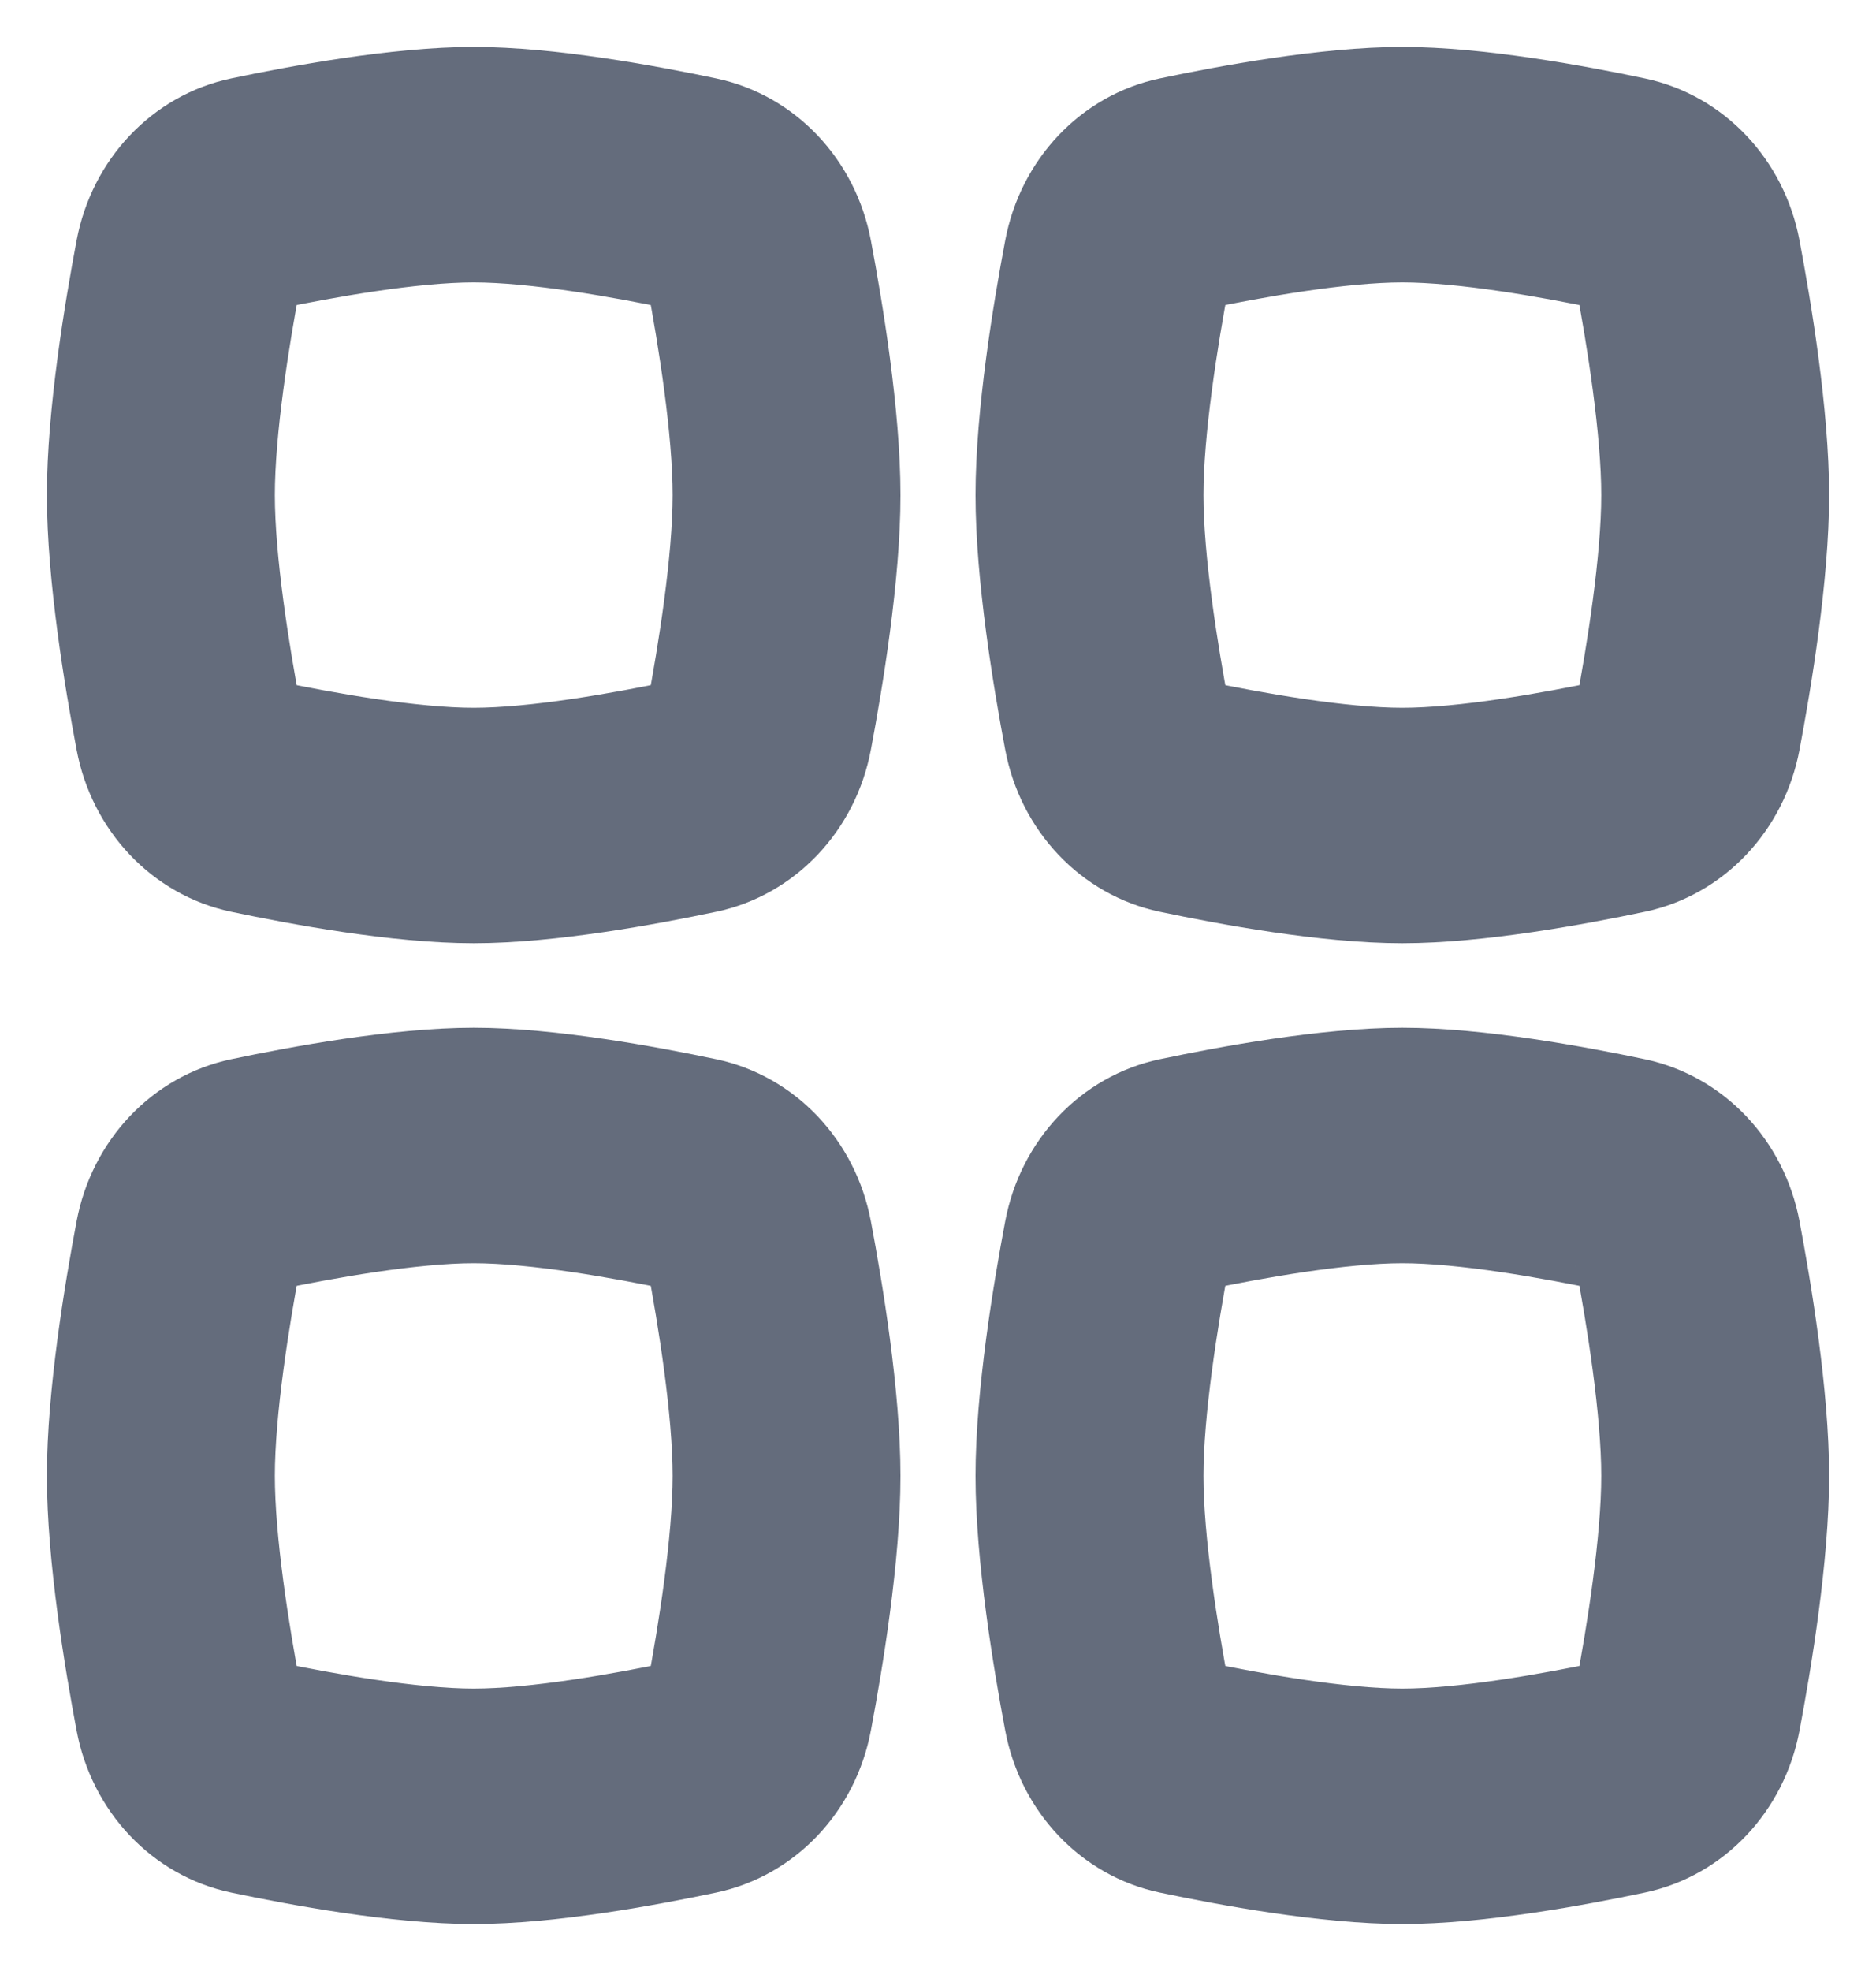 <svg width="20" height="21" viewBox="0 0 20 21" fill="none" xmlns="http://www.w3.org/2000/svg">
<path fill-rule="evenodd" clip-rule="evenodd" d="M5.05 2.509C4.391 2.509 3.463 2.675 2.847 2.804C2.776 2.819 2.724 2.875 2.71 2.949C2.587 3.6 2.43 4.579 2.43 5.275C2.43 5.971 2.587 6.95 2.71 7.601C2.724 7.675 2.776 7.731 2.847 7.746C3.463 7.875 4.391 8.041 5.05 8.041C5.71 8.041 6.638 7.875 7.253 7.746C7.324 7.731 7.377 7.675 7.391 7.601C7.514 6.95 7.671 5.971 7.671 5.275C7.671 4.579 7.514 3.6 7.391 2.949C7.377 2.875 7.324 2.819 7.253 2.804C6.638 2.675 5.71 2.509 5.05 2.509ZM2.567 1.325C3.185 1.195 4.236 1 5.05 1C5.865 1 6.916 1.195 7.533 1.325C8.17 1.459 8.666 1.982 8.793 2.654C8.916 3.306 9.1 4.415 9.1 5.275C9.1 6.135 8.916 7.244 8.793 7.896C8.666 8.568 8.17 9.091 7.533 9.225C6.916 9.355 5.865 9.55 5.05 9.55C4.236 9.55 3.185 9.355 2.567 9.225C1.93 9.091 1.435 8.568 1.308 7.896C1.185 7.244 1 6.135 1 5.275C1 4.415 1.185 3.306 1.308 2.654C1.435 1.982 1.93 1.459 2.567 1.325Z" fill="#646C7C"/>
<path fill-rule="evenodd" clip-rule="evenodd" d="M5.05 12.959C4.391 12.959 3.463 13.125 2.847 13.254C2.776 13.269 2.724 13.325 2.71 13.399C2.587 14.05 2.43 15.029 2.43 15.725C2.43 16.421 2.587 17.401 2.71 18.051C2.724 18.125 2.776 18.181 2.847 18.196C3.463 18.325 4.391 18.491 5.05 18.491C5.71 18.491 6.638 18.325 7.253 18.196C7.324 18.181 7.377 18.125 7.391 18.051C7.514 17.401 7.671 16.421 7.671 15.725C7.671 15.029 7.514 14.05 7.391 13.399C7.377 13.325 7.324 13.269 7.253 13.254C6.638 13.125 5.71 12.959 5.05 12.959ZM2.567 11.775C3.185 11.645 4.236 11.45 5.05 11.45C5.865 11.45 6.916 11.645 7.533 11.775C8.17 11.909 8.666 12.432 8.793 13.104C8.916 13.756 9.1 14.865 9.1 15.725C9.1 16.585 8.916 17.694 8.793 18.346C8.666 19.018 8.17 19.541 7.533 19.675C6.916 19.805 5.865 20 5.05 20C4.236 20 3.185 19.805 2.567 19.675C1.93 19.541 1.435 19.018 1.308 18.346C1.185 17.694 1 16.585 1 15.725C1 14.865 1.185 13.756 1.308 13.104C1.435 12.432 1.93 11.909 2.567 11.775Z" fill="#646C7C"/>
<path fill-rule="evenodd" clip-rule="evenodd" d="M14.95 2.509C14.291 2.509 13.363 2.675 12.747 2.804C12.676 2.819 12.624 2.875 12.61 2.949C12.487 3.6 12.33 4.579 12.33 5.275C12.33 5.971 12.487 6.95 12.61 7.601C12.624 7.675 12.676 7.731 12.747 7.746C13.363 7.875 14.291 8.041 14.95 8.041C15.61 8.041 16.538 7.875 17.153 7.746C17.224 7.731 17.277 7.675 17.291 7.601C17.414 6.95 17.571 5.971 17.571 5.275C17.571 4.579 17.414 3.6 17.291 2.949C17.277 2.875 17.224 2.819 17.153 2.804C16.538 2.675 15.61 2.509 14.95 2.509ZM12.467 1.325C13.085 1.195 14.136 1 14.95 1C15.765 1 16.816 1.195 17.433 1.325C18.07 1.459 18.566 1.982 18.693 2.654C18.816 3.306 19 4.415 19 5.275C19 6.135 18.816 7.244 18.693 7.896C18.566 8.568 18.07 9.091 17.433 9.225C16.816 9.355 15.765 9.55 14.95 9.55C14.136 9.55 13.085 9.355 12.467 9.225C11.83 9.091 11.335 8.568 11.208 7.896C11.085 7.244 10.9 6.135 10.9 5.275C10.9 4.415 11.085 3.306 11.208 2.654C11.335 1.982 11.83 1.459 12.467 1.325Z" fill="#646C7C"/>
<path fill-rule="evenodd" clip-rule="evenodd" d="M14.95 12.959C14.291 12.959 13.363 13.125 12.747 13.254C12.676 13.269 12.624 13.325 12.61 13.399C12.487 14.05 12.33 15.029 12.33 15.725C12.33 16.421 12.487 17.401 12.61 18.051C12.624 18.125 12.676 18.181 12.747 18.196C13.363 18.325 14.291 18.491 14.95 18.491C15.61 18.491 16.538 18.325 17.153 18.196C17.224 18.181 17.277 18.125 17.291 18.051C17.414 17.401 17.571 16.421 17.571 15.725C17.571 15.029 17.414 14.05 17.291 13.399C17.277 13.325 17.224 13.269 17.153 13.254C16.538 13.125 15.61 12.959 14.95 12.959ZM12.467 11.775C13.085 11.645 14.136 11.45 14.95 11.45C15.765 11.45 16.816 11.645 17.433 11.775C18.07 11.909 18.566 12.432 18.693 13.104C18.816 13.756 19 14.865 19 15.725C19 16.585 18.816 17.694 18.693 18.346C18.566 19.018 18.07 19.541 17.433 19.675C16.816 19.805 15.765 20 14.95 20C14.136 20 13.085 19.805 12.467 19.675C11.83 19.541 11.335 19.018 11.208 18.346C11.085 17.694 10.9 16.585 10.9 15.725C10.9 14.865 11.085 13.756 11.208 13.104C11.335 12.432 11.83 11.909 12.467 11.775Z" fill="#646C7C"/>
<path fill-rule="evenodd" clip-rule="evenodd" d="M5.05 2.509C4.391 2.509 3.463 2.675 2.847 2.804C2.776 2.819 2.724 2.875 2.71 2.949C2.587 3.6 2.43 4.579 2.43 5.275C2.43 5.971 2.587 6.95 2.71 7.601C2.724 7.675 2.776 7.731 2.847 7.746C3.463 7.875 4.391 8.041 5.05 8.041C5.71 8.041 6.638 7.875 7.253 7.746C7.324 7.731 7.377 7.675 7.391 7.601C7.514 6.95 7.671 5.971 7.671 5.275C7.671 4.579 7.514 3.6 7.391 2.949C7.377 2.875 7.324 2.819 7.253 2.804C6.638 2.675 5.71 2.509 5.05 2.509ZM2.567 1.325C3.185 1.195 4.236 1 5.05 1C5.865 1 6.916 1.195 7.533 1.325C8.17 1.459 8.666 1.982 8.793 2.654C8.916 3.306 9.1 4.415 9.1 5.275C9.1 6.135 8.916 7.244 8.793 7.896C8.666 8.568 8.17 9.091 7.533 9.225C6.916 9.355 5.865 9.55 5.05 9.55C4.236 9.55 3.185 9.355 2.567 9.225C1.93 9.091 1.435 8.568 1.308 7.896C1.185 7.244 1 6.135 1 5.275C1 4.415 1.185 3.306 1.308 2.654C1.435 1.982 1.93 1.459 2.567 1.325Z" stroke="#646C7C" strokeWidth="0.3" strokeLinecap="round" strokeLinejoin="round"/>
<path fill-rule="evenodd" clip-rule="evenodd" d="M5.05 12.959C4.391 12.959 3.463 13.125 2.847 13.254C2.776 13.269 2.724 13.325 2.71 13.399C2.587 14.05 2.43 15.029 2.43 15.725C2.43 16.421 2.587 17.401 2.71 18.051C2.724 18.125 2.776 18.181 2.847 18.196C3.463 18.325 4.391 18.491 5.05 18.491C5.71 18.491 6.638 18.325 7.253 18.196C7.324 18.181 7.377 18.125 7.391 18.051C7.514 17.401 7.671 16.421 7.671 15.725C7.671 15.029 7.514 14.05 7.391 13.399C7.377 13.325 7.324 13.269 7.253 13.254C6.638 13.125 5.71 12.959 5.05 12.959ZM2.567 11.775C3.185 11.645 4.236 11.45 5.05 11.45C5.865 11.45 6.916 11.645 7.533 11.775C8.17 11.909 8.666 12.432 8.793 13.104C8.916 13.756 9.1 14.865 9.1 15.725C9.1 16.585 8.916 17.694 8.793 18.346C8.666 19.018 8.17 19.541 7.533 19.675C6.916 19.805 5.865 20 5.05 20C4.236 20 3.185 19.805 2.567 19.675C1.93 19.541 1.435 19.018 1.308 18.346C1.185 17.694 1 16.585 1 15.725C1 14.865 1.185 13.756 1.308 13.104C1.435 12.432 1.93 11.909 2.567 11.775Z" stroke="#646C7C" strokeWidth="0.3" strokeLinecap="round" strokeLinejoin="round"/>
<path fill-rule="evenodd" clip-rule="evenodd" d="M14.95 2.509C14.291 2.509 13.363 2.675 12.747 2.804C12.676 2.819 12.624 2.875 12.61 2.949C12.487 3.6 12.33 4.579 12.33 5.275C12.33 5.971 12.487 6.95 12.61 7.601C12.624 7.675 12.676 7.731 12.747 7.746C13.363 7.875 14.291 8.041 14.95 8.041C15.61 8.041 16.538 7.875 17.153 7.746C17.224 7.731 17.277 7.675 17.291 7.601C17.414 6.95 17.571 5.971 17.571 5.275C17.571 4.579 17.414 3.6 17.291 2.949C17.277 2.875 17.224 2.819 17.153 2.804C16.538 2.675 15.61 2.509 14.95 2.509ZM12.467 1.325C13.085 1.195 14.136 1 14.95 1C15.765 1 16.816 1.195 17.433 1.325C18.07 1.459 18.566 1.982 18.693 2.654C18.816 3.306 19 4.415 19 5.275C19 6.135 18.816 7.244 18.693 7.896C18.566 8.568 18.07 9.091 17.433 9.225C16.816 9.355 15.765 9.55 14.95 9.55C14.136 9.55 13.085 9.355 12.467 9.225C11.83 9.091 11.335 8.568 11.208 7.896C11.085 7.244 10.9 6.135 10.9 5.275C10.9 4.415 11.085 3.306 11.208 2.654C11.335 1.982 11.83 1.459 12.467 1.325Z" stroke="#646C7C" strokeWidth="0.3" strokeLinecap="round" strokeLinejoin="round"/>
<path fill-rule="evenodd" clip-rule="evenodd" d="M14.95 12.959C14.291 12.959 13.363 13.125 12.747 13.254C12.676 13.269 12.624 13.325 12.61 13.399C12.487 14.05 12.33 15.029 12.33 15.725C12.33 16.421 12.487 17.401 12.61 18.051C12.624 18.125 12.676 18.181 12.747 18.196C13.363 18.325 14.291 18.491 14.95 18.491C15.61 18.491 16.538 18.325 17.153 18.196C17.224 18.181 17.277 18.125 17.291 18.051C17.414 17.401 17.571 16.421 17.571 15.725C17.571 15.029 17.414 14.05 17.291 13.399C17.277 13.325 17.224 13.269 17.153 13.254C16.538 13.125 15.61 12.959 14.95 12.959ZM12.467 11.775C13.085 11.645 14.136 11.45 14.95 11.45C15.765 11.45 16.816 11.645 17.433 11.775C18.07 11.909 18.566 12.432 18.693 13.104C18.816 13.756 19 14.865 19 15.725C19 16.585 18.816 17.694 18.693 18.346C18.566 19.018 18.07 19.541 17.433 19.675C16.816 19.805 15.765 20 14.95 20C14.136 20 13.085 19.805 12.467 19.675C11.83 19.541 11.335 19.018 11.208 18.346C11.085 17.694 10.9 16.585 10.9 15.725C10.9 14.865 11.085 13.756 11.208 13.104C11.335 12.432 11.83 11.909 12.467 11.775Z" stroke="#646C7C" strokeWidth="0.3" strokeLinecap="round" strokeLinejoin="round"/>
</svg>
